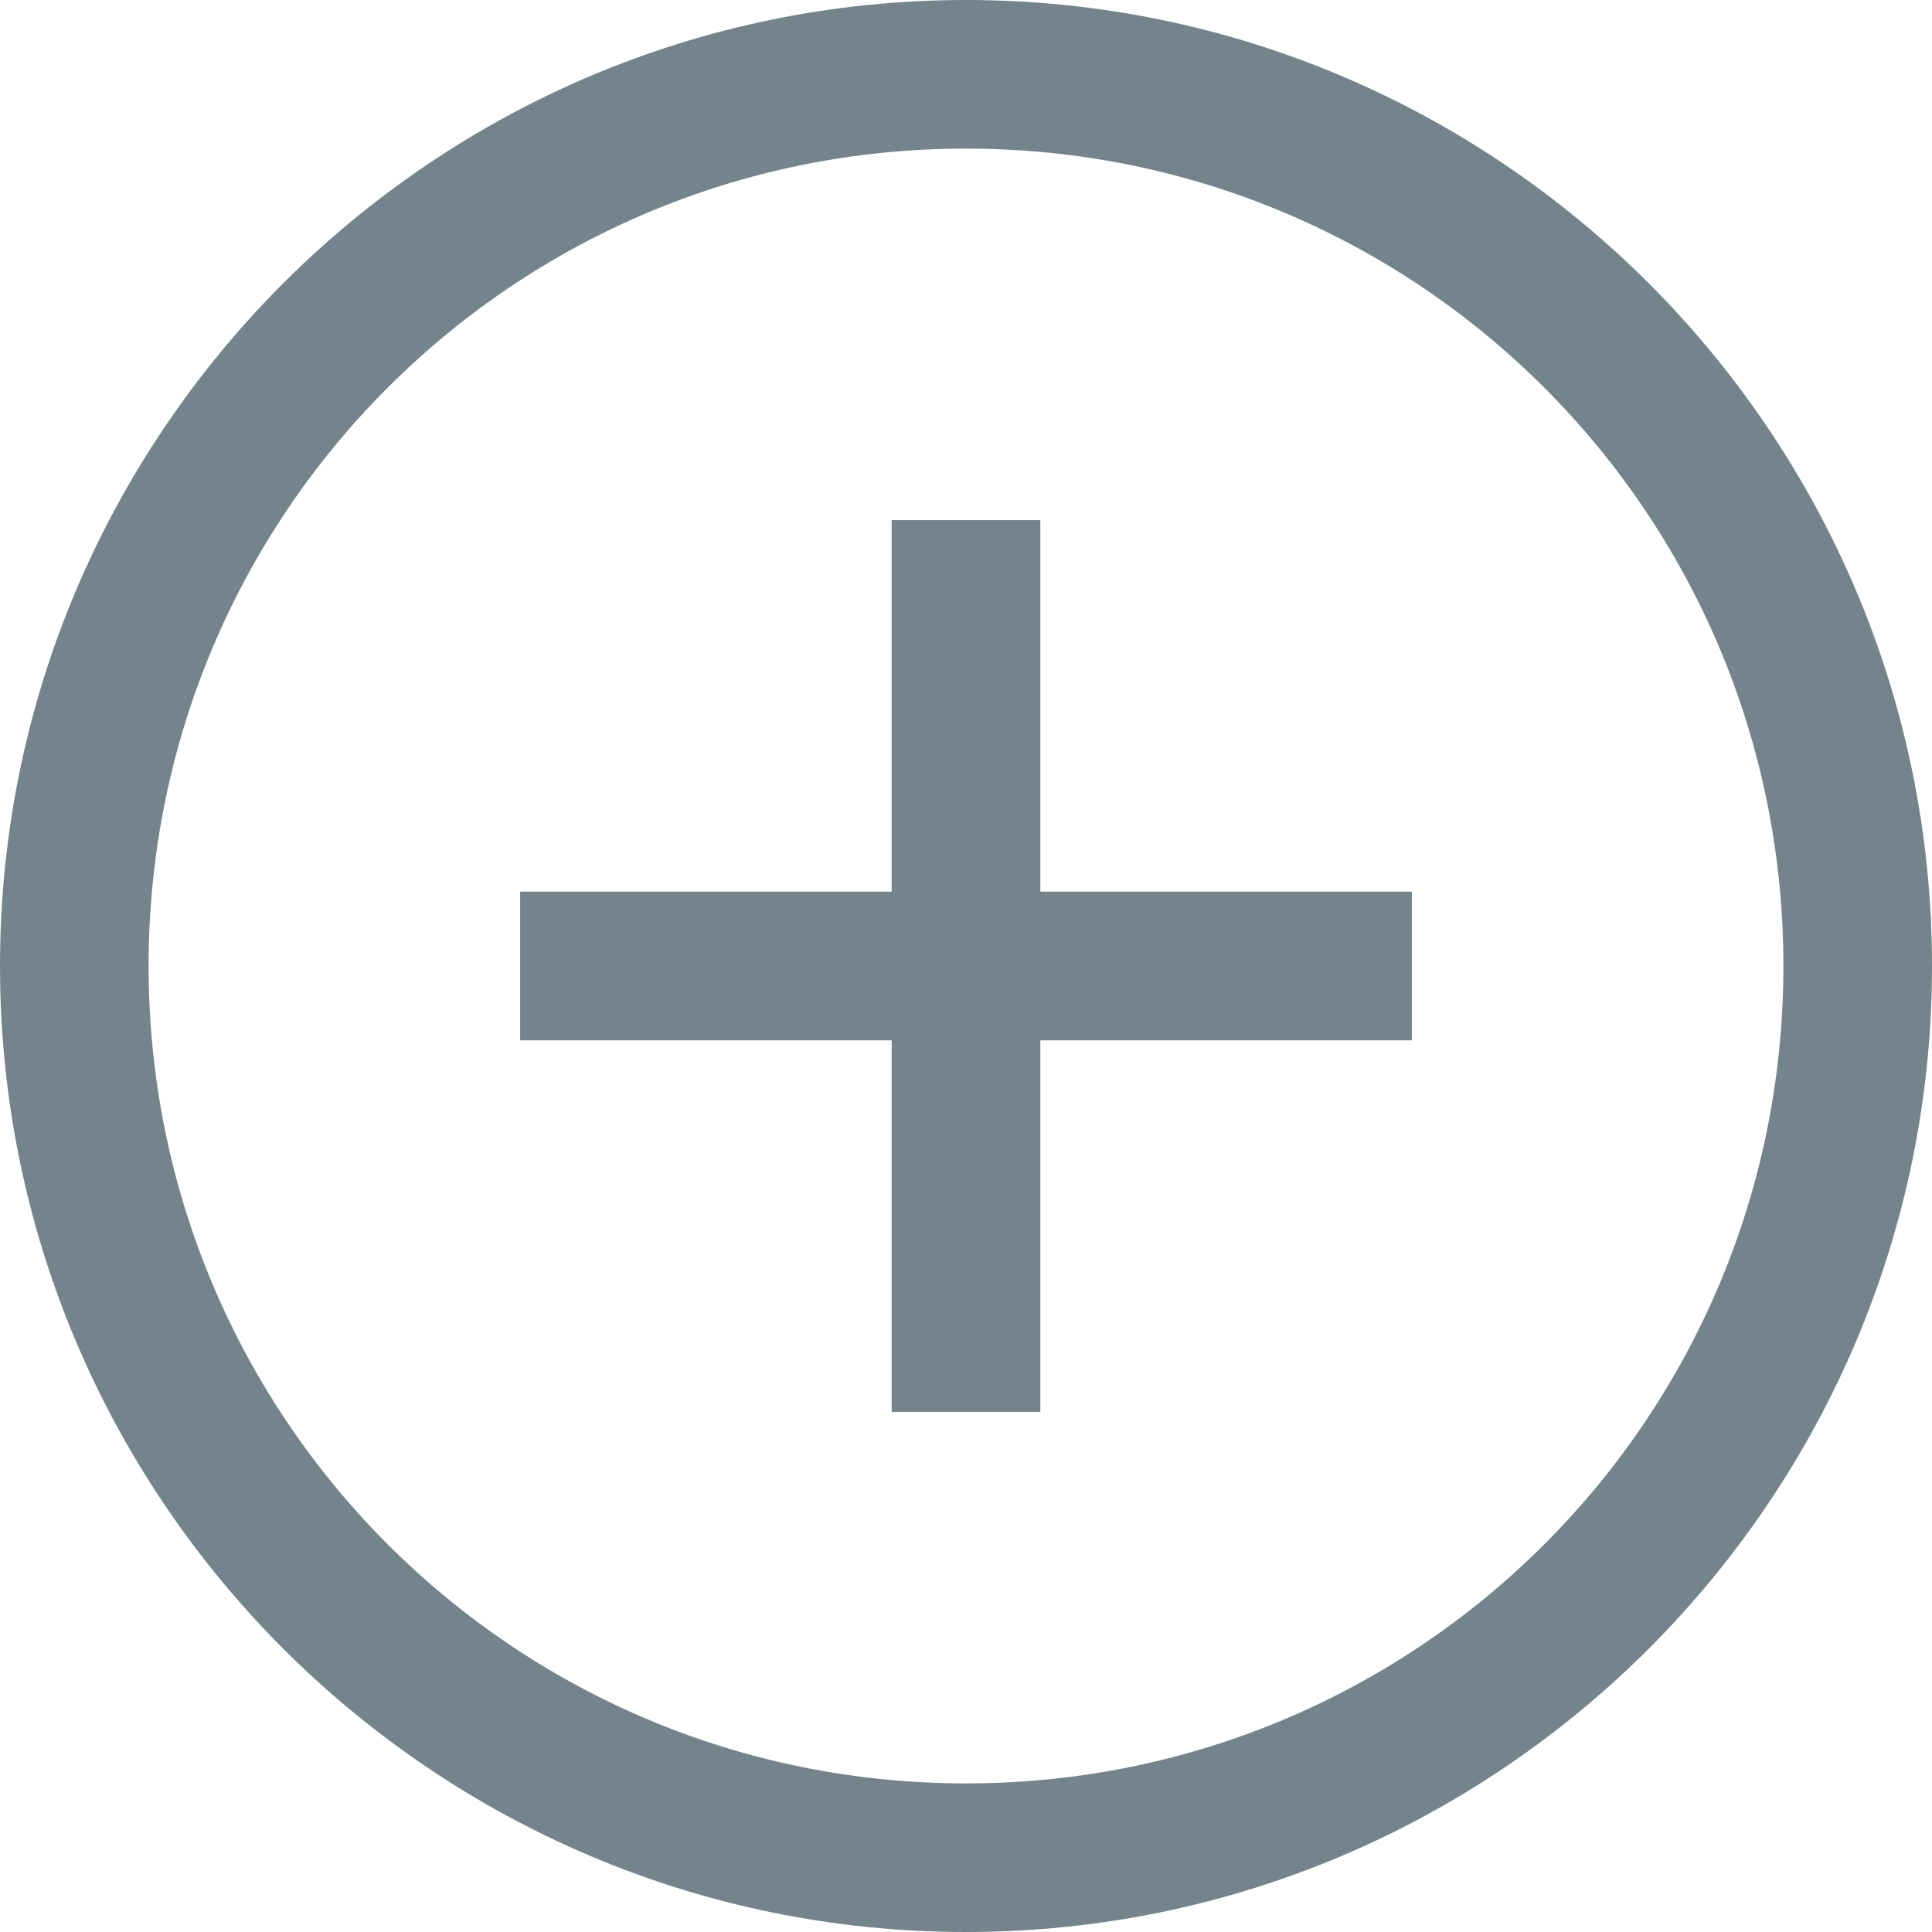 <svg width="34" height="34" viewBox="0 0 34 34" fill="none" xmlns="http://www.w3.org/2000/svg">
<path d="M17 0C7.626 0 0 7.626 0 17C0 26.373 7.626 34 17 34C26.373 34 34 26.373 34 17C34 7.626 26.373 0 17 0ZM17 2.615C24.96 2.615 31.385 9.04 31.385 17C31.385 24.96 24.96 31.385 17 31.385C9.04 31.385 2.615 24.96 2.615 17C2.615 9.04 9.04 2.615 17 2.615ZM15.692 9.154V15.692H9.154V18.308H15.692V24.846H18.308V18.308H24.846V15.692H18.308V9.154H15.692Z" fill="#73848C"/>
</svg>
